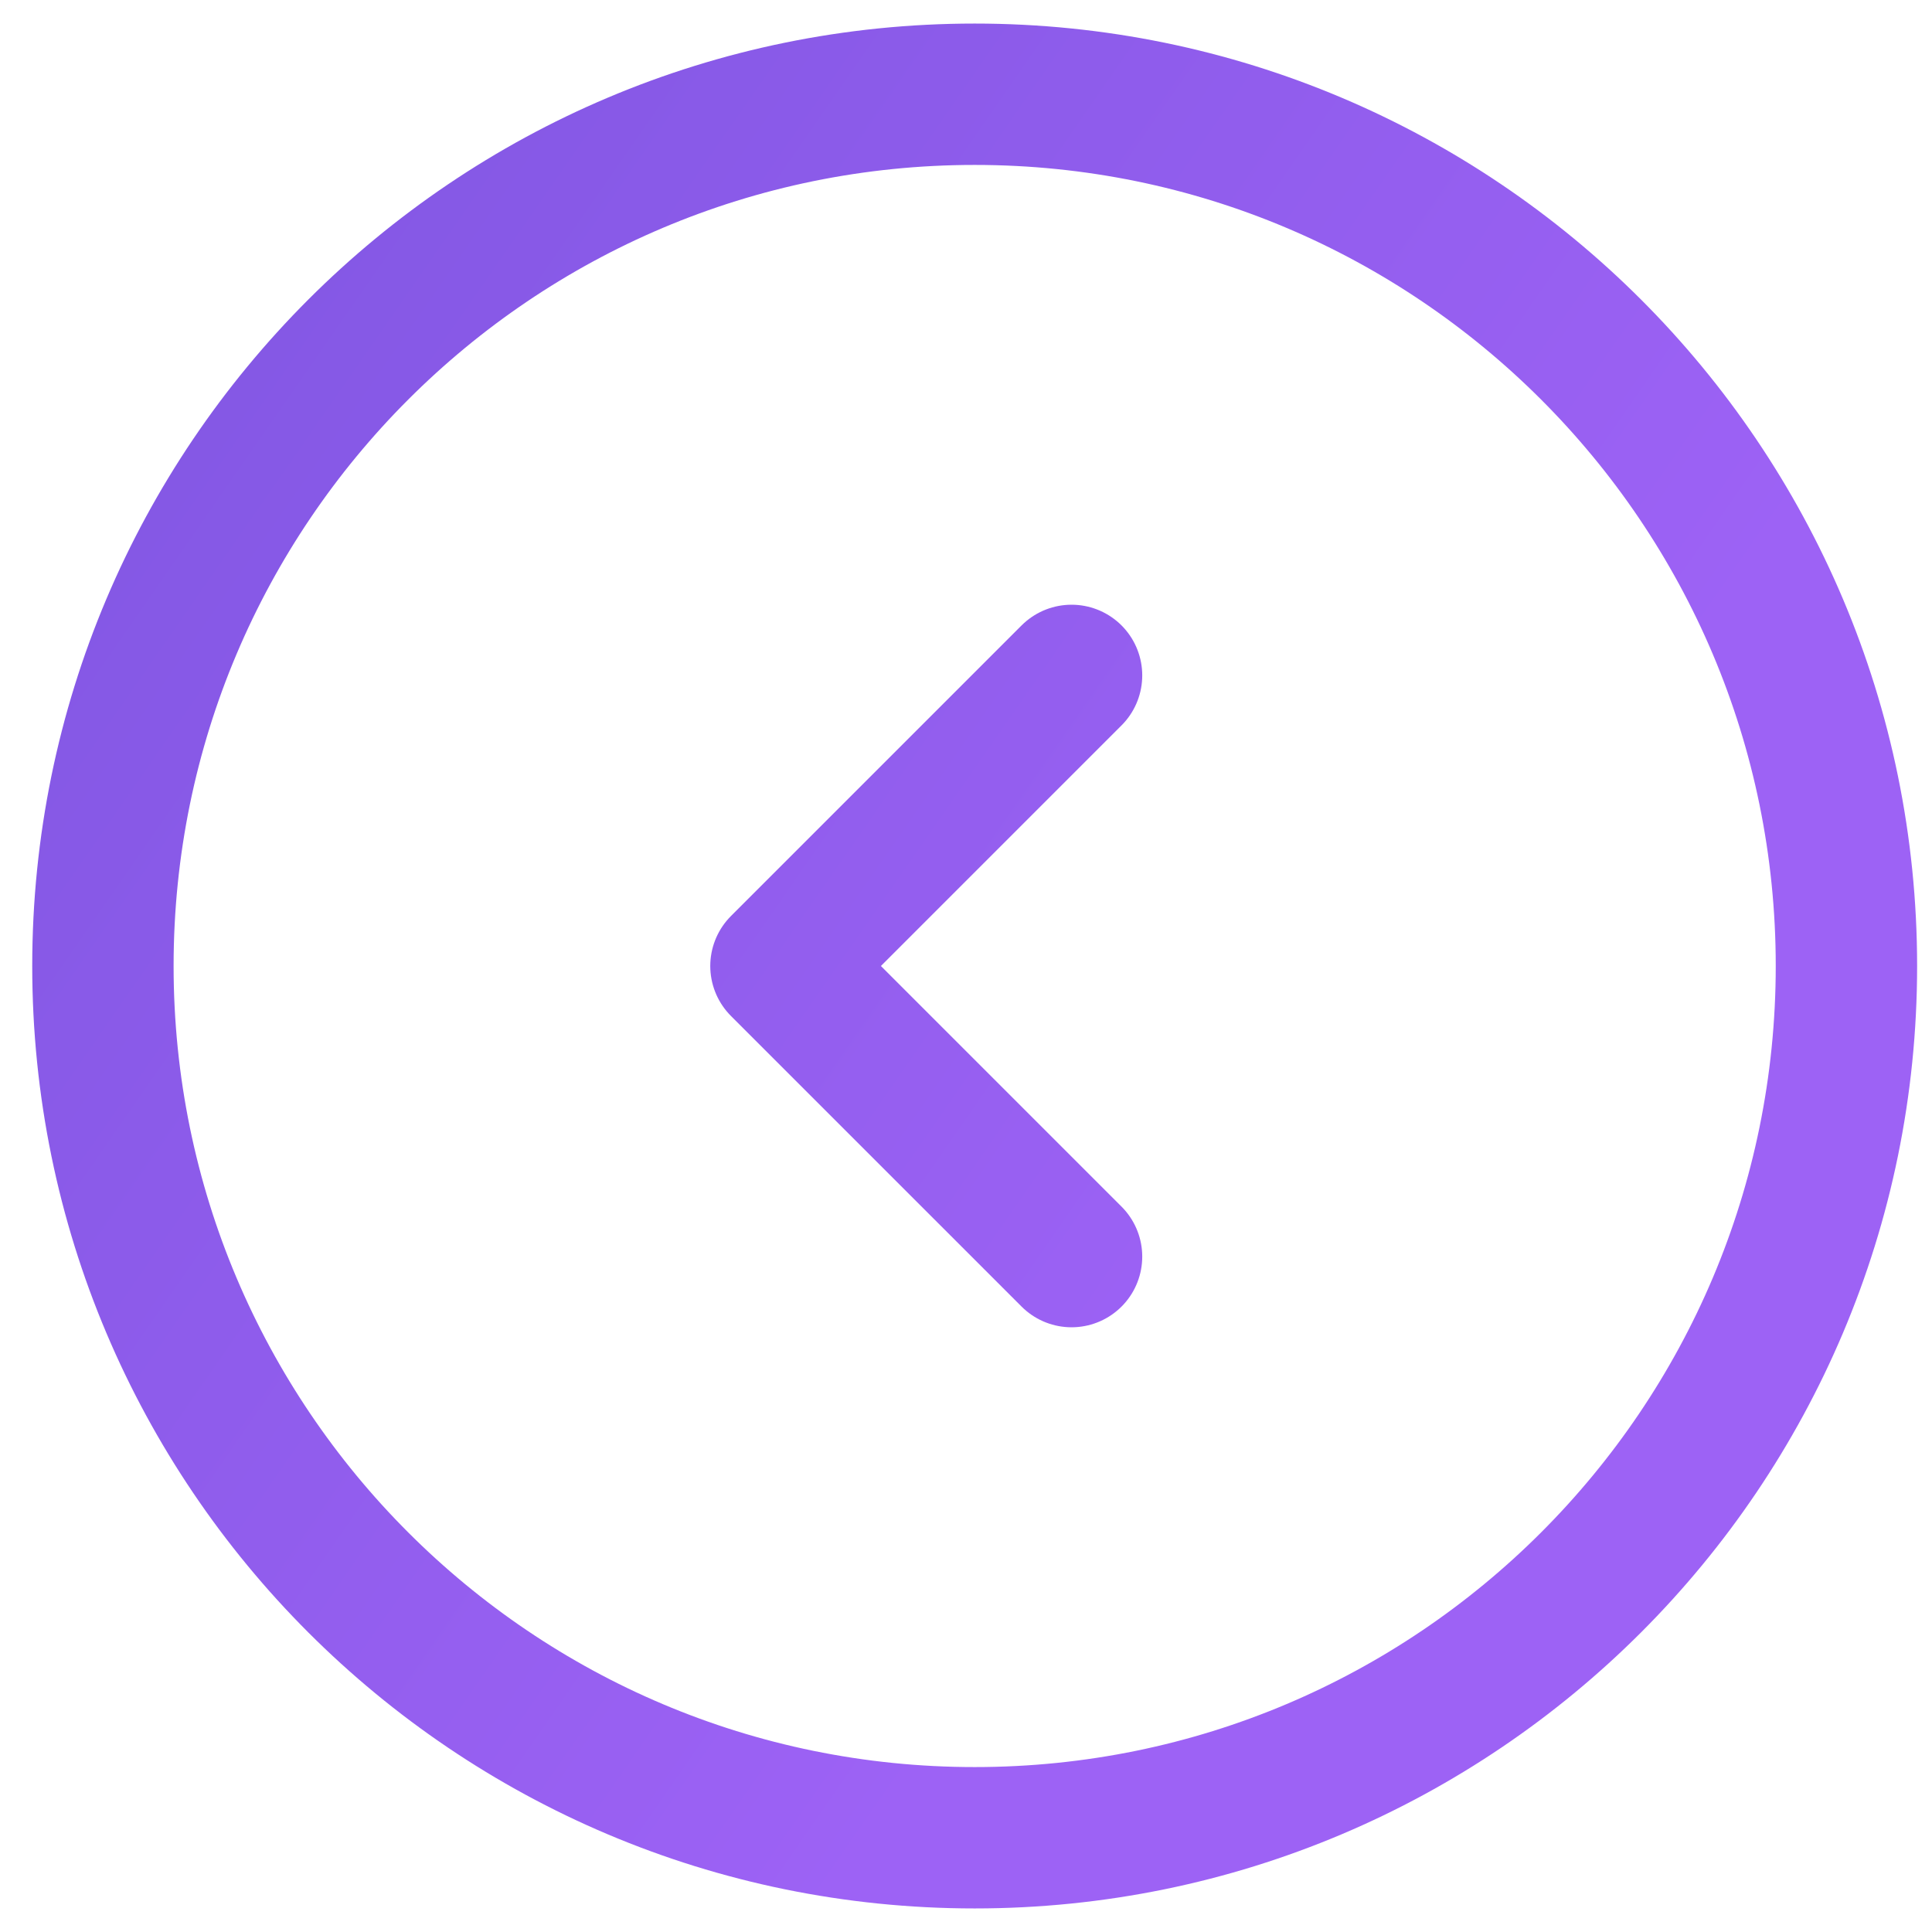 <svg width="41" height="41" viewBox="0 0 41 41" fill="none" xmlns="http://www.w3.org/2000/svg">
<path d="M22.74 14.333L16.573 20.5L22.74 26.667M20.684 2C30.901 2 39.184 10.283 39.184 20.5C39.184 30.717 30.901 39 20.684 39C10.467 39 2.184 30.717 2.184 20.5C2.184 10.283 10.467 2 20.684 2Z" stroke="url(#paint0_linear_2303_110)" stroke-width="3" stroke-linecap="round" stroke-linejoin="round"/>
<defs>
<linearGradient id="paint0_linear_2303_110" x1="30.153" y1="22.704" x2="-30.109" y2="-19.145" gradientUnits="userSpaceOnUse">
<stop stop-color="#9D62F5"/>
<stop offset="1" stop-color="#6049CD"/>
</linearGradient>
</defs>
</svg>

